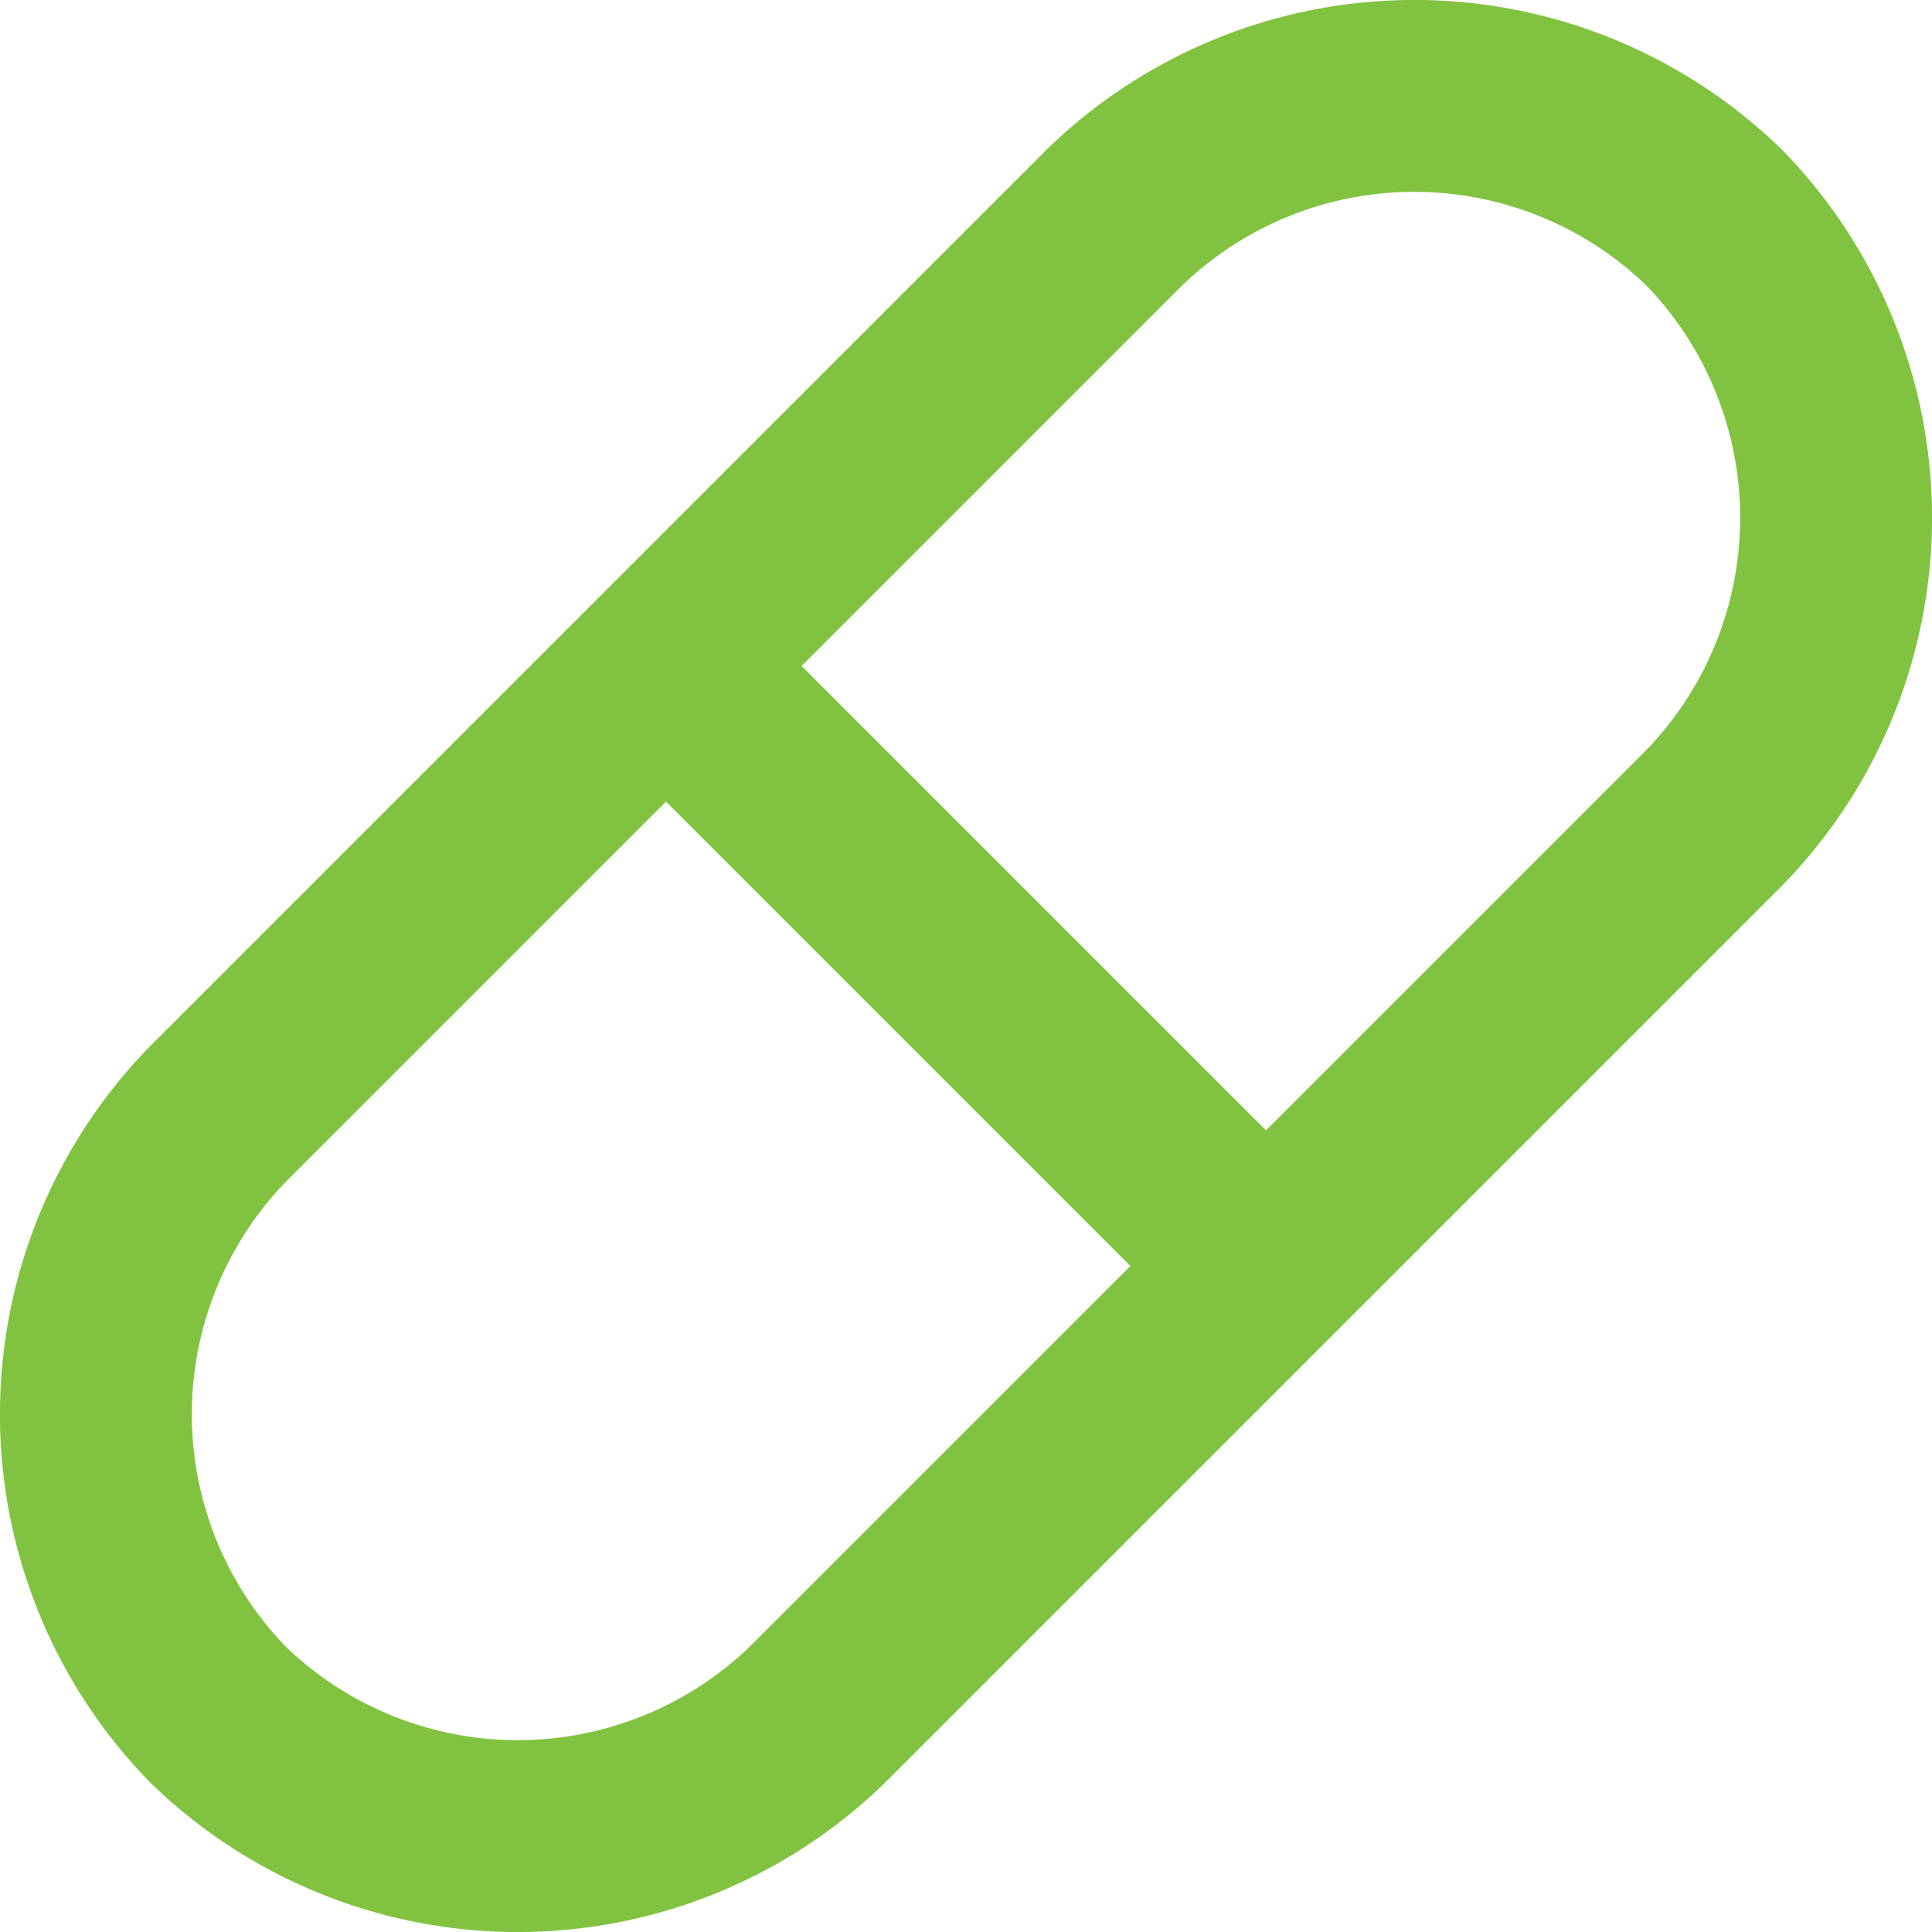 <svg xmlns="http://www.w3.org/2000/svg" width="20.136" height="20.136" viewBox="0 0 20.136 20.136">
  <g id="Icons_pill" data-name="Icons/ pill" transform="translate(1 1)">
    <path id="Path" d="M1.269,16.867h0a4.486,4.486,0,0,1,0-6.254l9.344-9.344a4.486,4.486,0,0,1,6.254,0h0a4.486,4.486,0,0,1,0,6.254L7.523,16.867A4.486,4.486,0,0,1,1.269,16.867Z" fill="none" stroke="#81c341" stroke-linecap="round" stroke-linejoin="round" stroke-miterlimit="10" stroke-width="2"/>
    <path id="Path-2" data-name="Path" d="M0,0,6.033,6.033" transform="translate(6.125 6.125)" fill="none" stroke="#81c341" stroke-linecap="round" stroke-linejoin="round" stroke-miterlimit="10" stroke-width="2"/>
  </g>
</svg>
